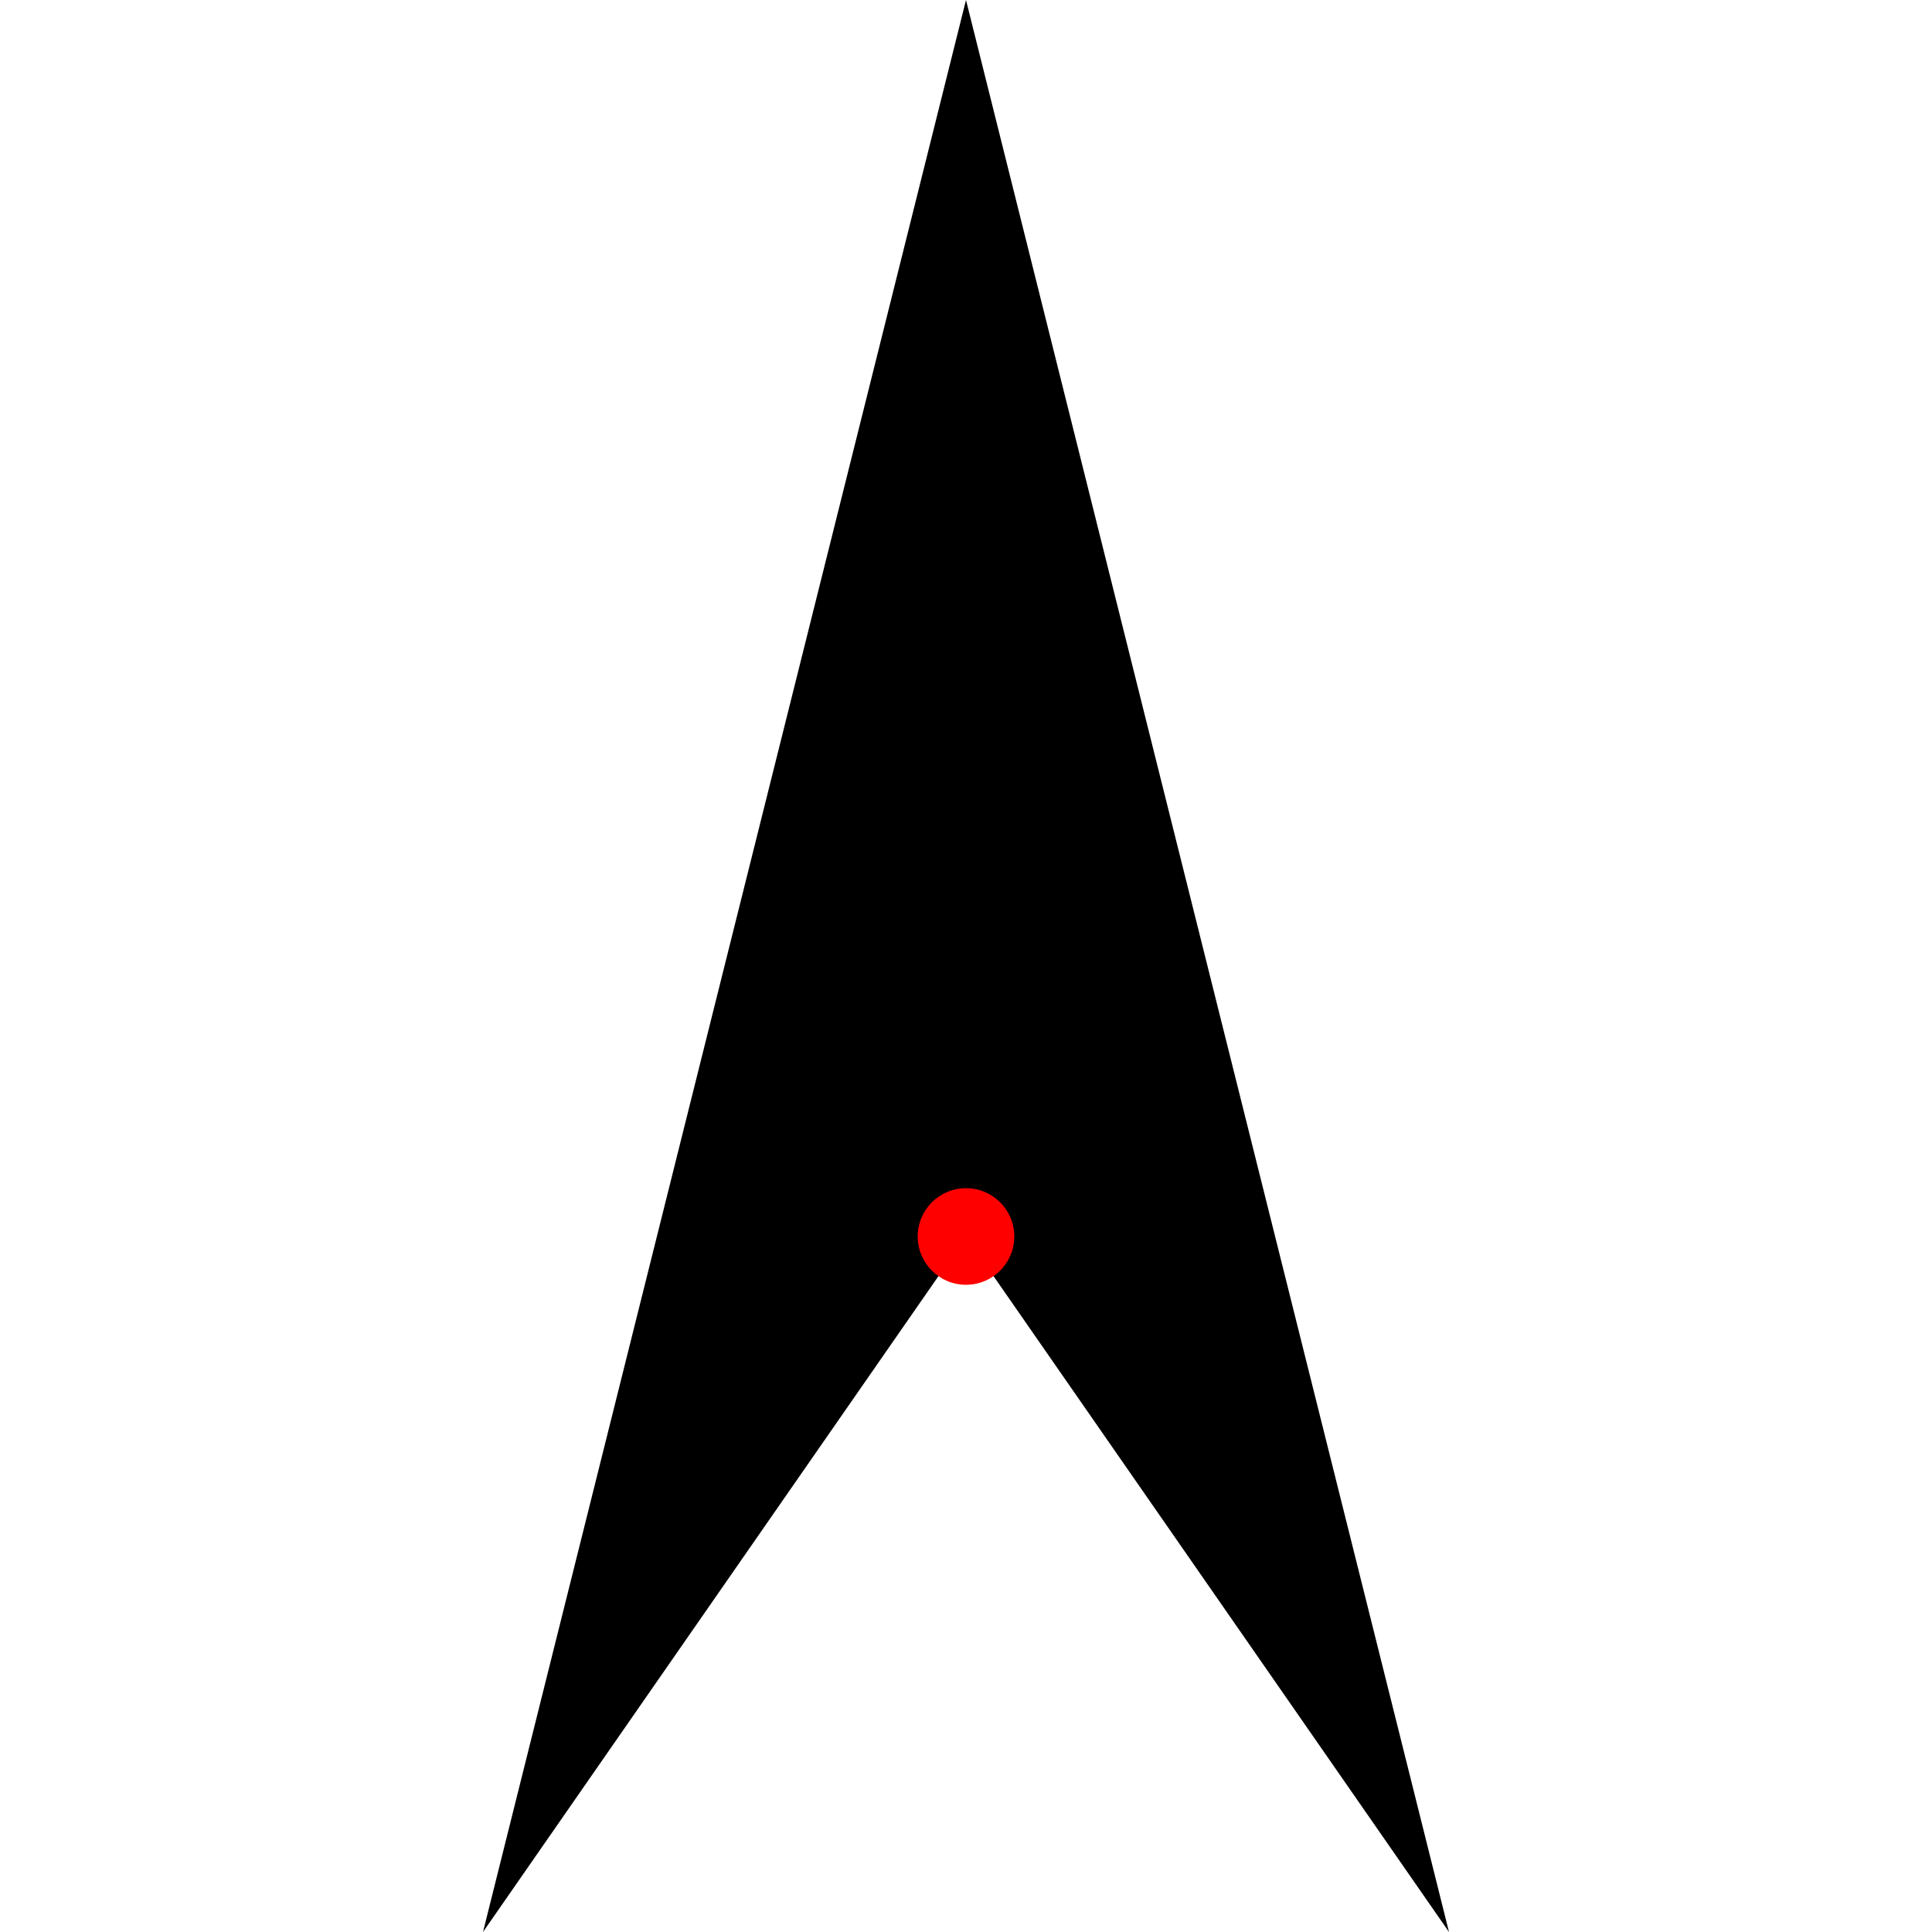 <?xml version="1.0" encoding="utf-8"?>
<svg width="100px" height="100px" viewBox="0 0 100 100" version="1.1" xmlns="http://www.w3.org/2000/svg">
  <polygon points="50 0 25 100 50 64 75 100"/>
  <circle id="origin" cx="50" cy="64" r="2.5" style="fill: rgb(255, 0, 0);"/>
</svg>